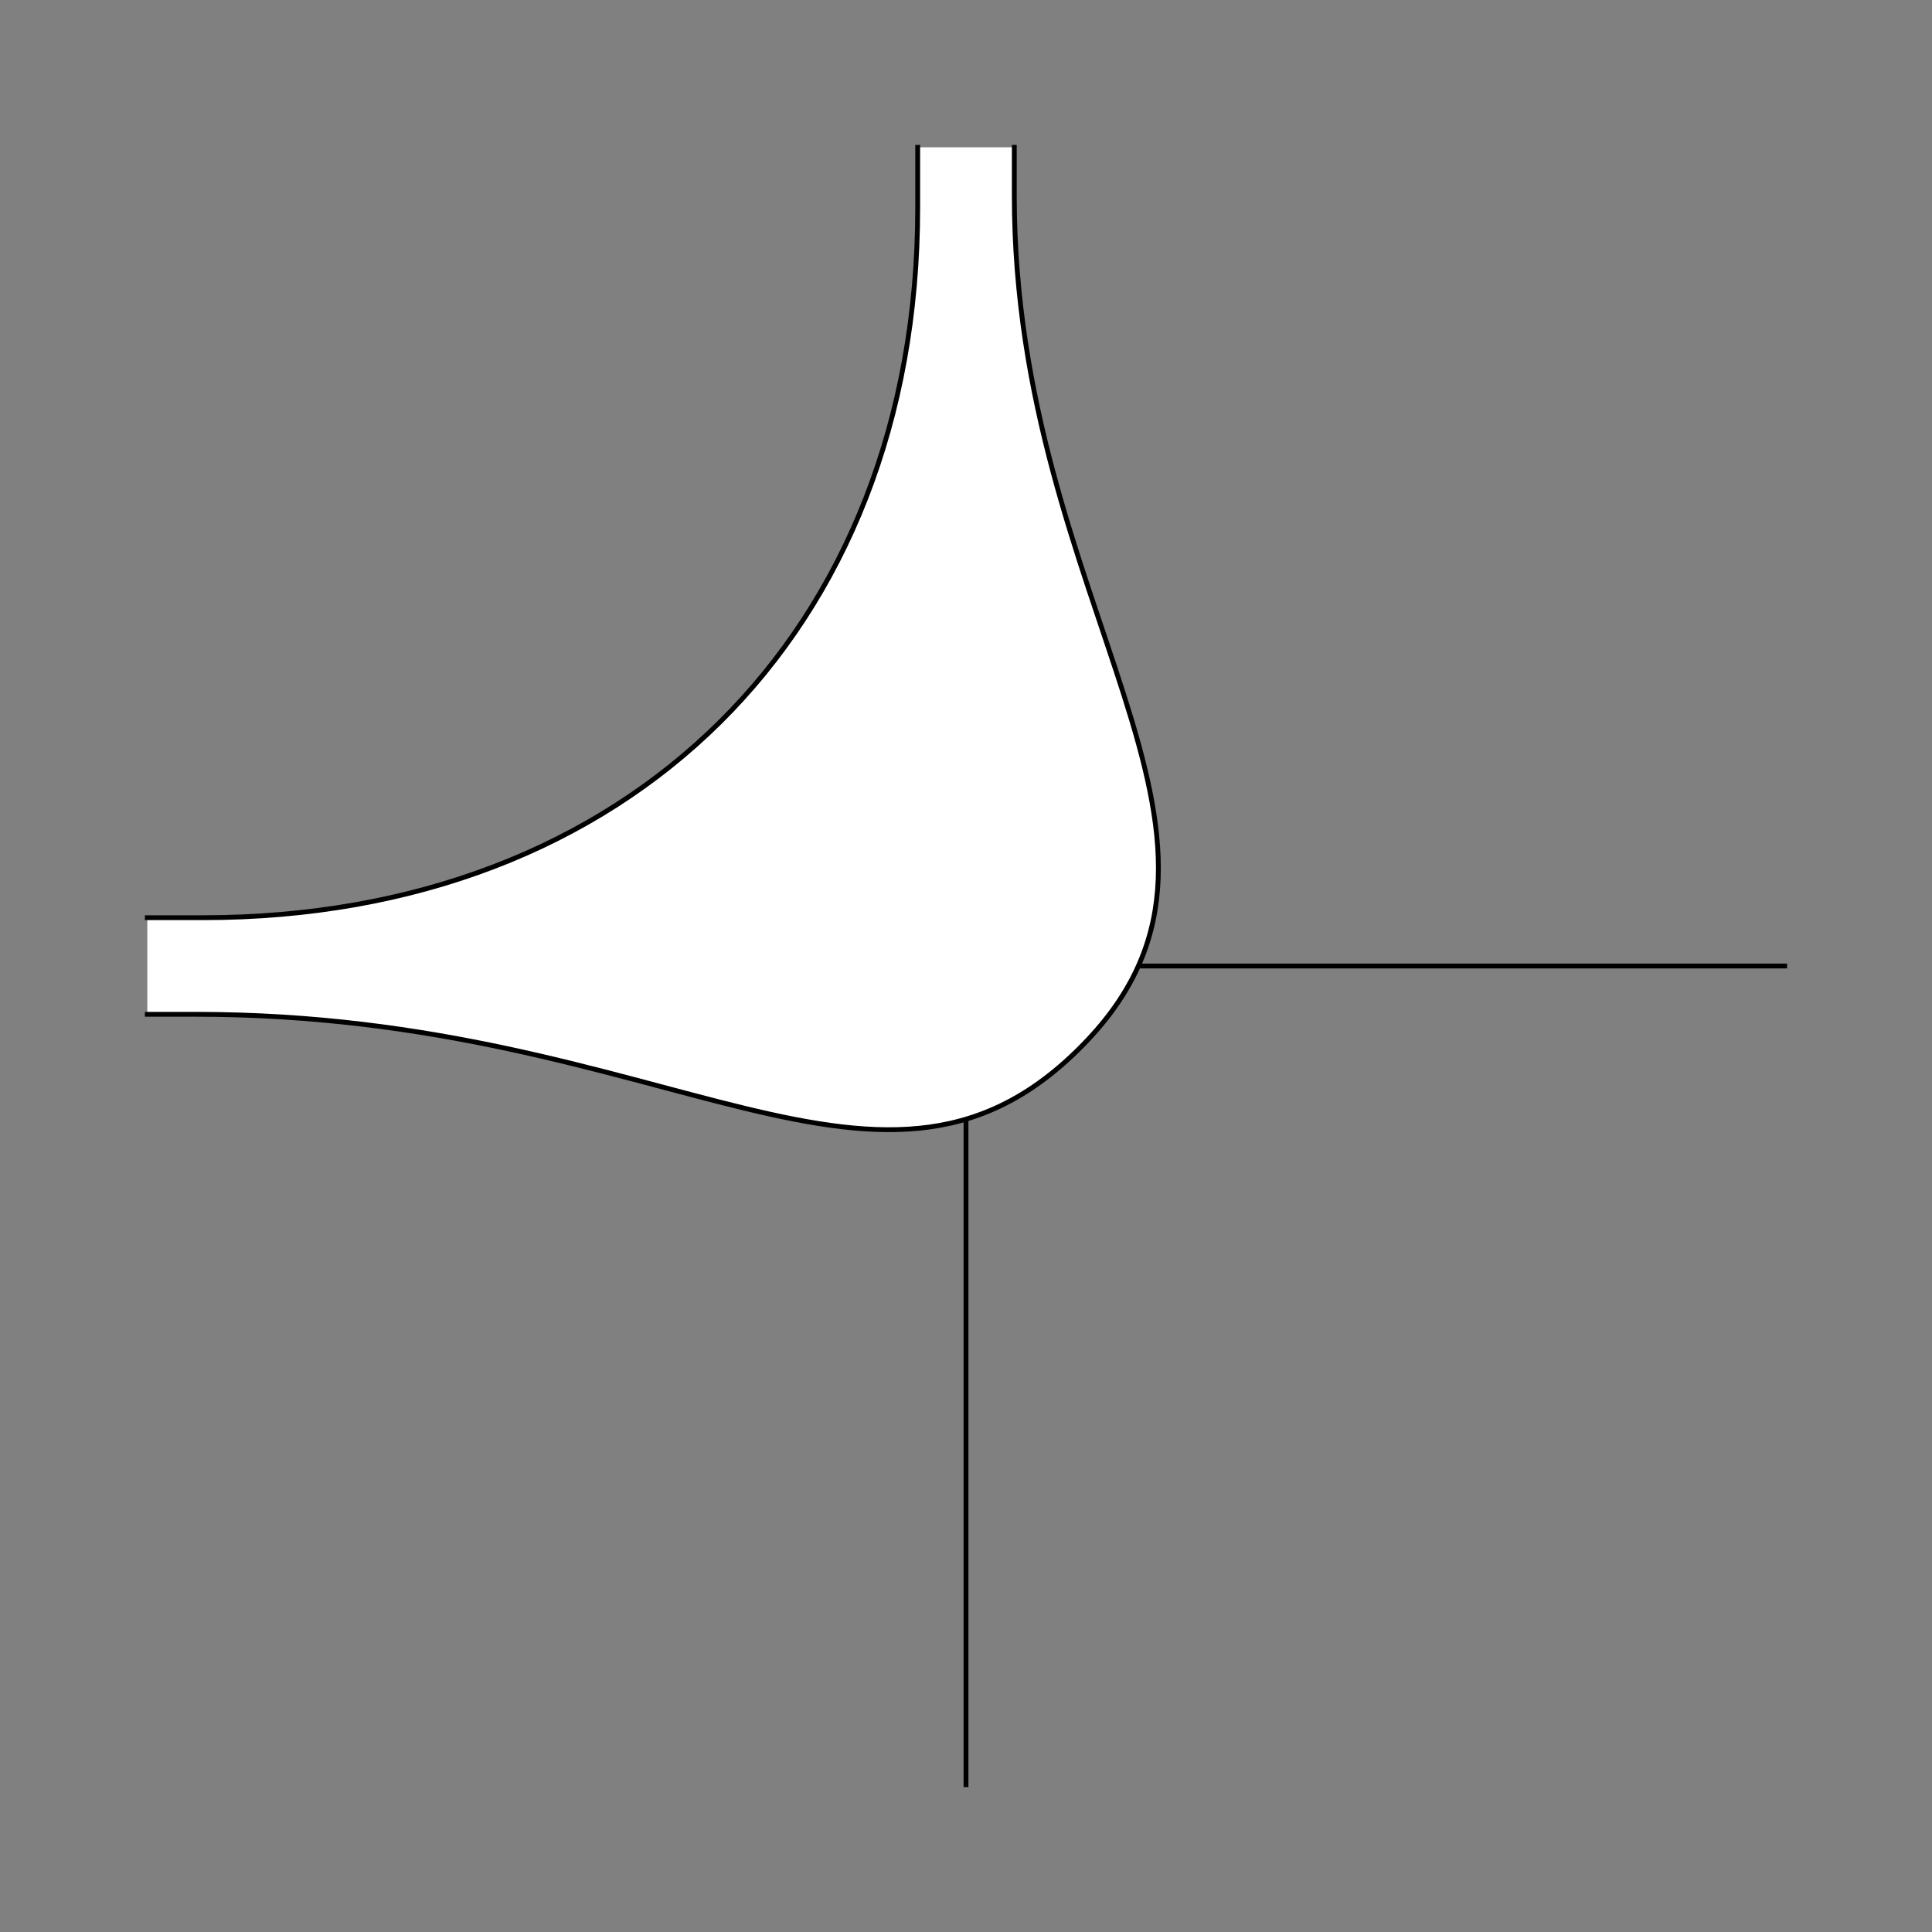 <?xml version="1.0" encoding="UTF-8" standalone="no"?>
<!-- Created with Inkscape (http://www.inkscape.org/) -->
<svg
   xmlns:dc="http://purl.org/dc/elements/1.1/"
   xmlns:cc="http://creativecommons.org/ns#"
   xmlns:rdf="http://www.w3.org/1999/02/22-rdf-syntax-ns#"
   xmlns:svg="http://www.w3.org/2000/svg"
   xmlns="http://www.w3.org/2000/svg"
   xmlns:sodipodi="http://sodipodi.sourceforge.net/DTD/sodipodi-0.dtd"
   xmlns:inkscape="http://www.inkscape.org/namespaces/inkscape"
   style="display:inline"
   sodipodi:docname="4AC2D9FC75895C-R+_SW_II_II_SW_.svg"
   inkscape:version="0.48.3.1 r9886"
   version="1.1"
   id="svg2902"
   height="400"
   width="400">
  
  <rect width="100%" height="100%" fill="#808080" stroke="none"/>
  
  <g
     inkscape:label="RU-002"
     id="g4046"
     inkscape:groupmode="layer"
     sodipodi:insensitive="true"
     style="display:inline">
    <path
       sodipodi:nodetypes="ccccc"
       inkscape:connector-curvature="0"
       d="M 200,369.5 200,353.5 200,200 353.5,200 369.5,200"
       style="fill:none;stroke:#000000;stroke-width:1px;stroke-linecap:square;stroke-linejoin:miter;stroke-opacity:1;display:inline"
       id="path4048" />
  </g>
  <g
     style="display:inline"
     inkscape:groupmode="layer"
     id="g3998"
     inkscape:label="OL-005">
    <path
       d="m 210,30.5 0,10 C 210,125.6 265.366,172.71 225.25,215.25 182.982,260.072 139.297,210 40.5,210 L 30.5,210 l 0,-20 10,0 1.5,0 C 130.089,190 190,131.089 190,43 L 190,40.5 190,30.5 z"
       style="fill:#ffffff;stroke:none;display:inline"
       id="path4206"
       inkscape:connector-curvature="0"
       sodipodi:nodetypes="cssscccssccc" />
    <path
       id="S-left-2-5"
       style="fill:none;stroke:#000000;stroke-width:1px;stroke-linecap:square;stroke-linejoin:miter;stroke-opacity:1;display:inline"
       d="m 210,30.5 0,10 C 210,125.6 265.366,172.71 225.25,215.25 182.982,260.072 139.297,210 40.5,210 L 30.5,210 M 190,30.5 l 0,10 0,2.5 C 190,131.089 130.089,190 42,190 l -1.5,0 L 30.5,190"
       inkscape:connector-curvature="0" />
  </g>
</svg>
